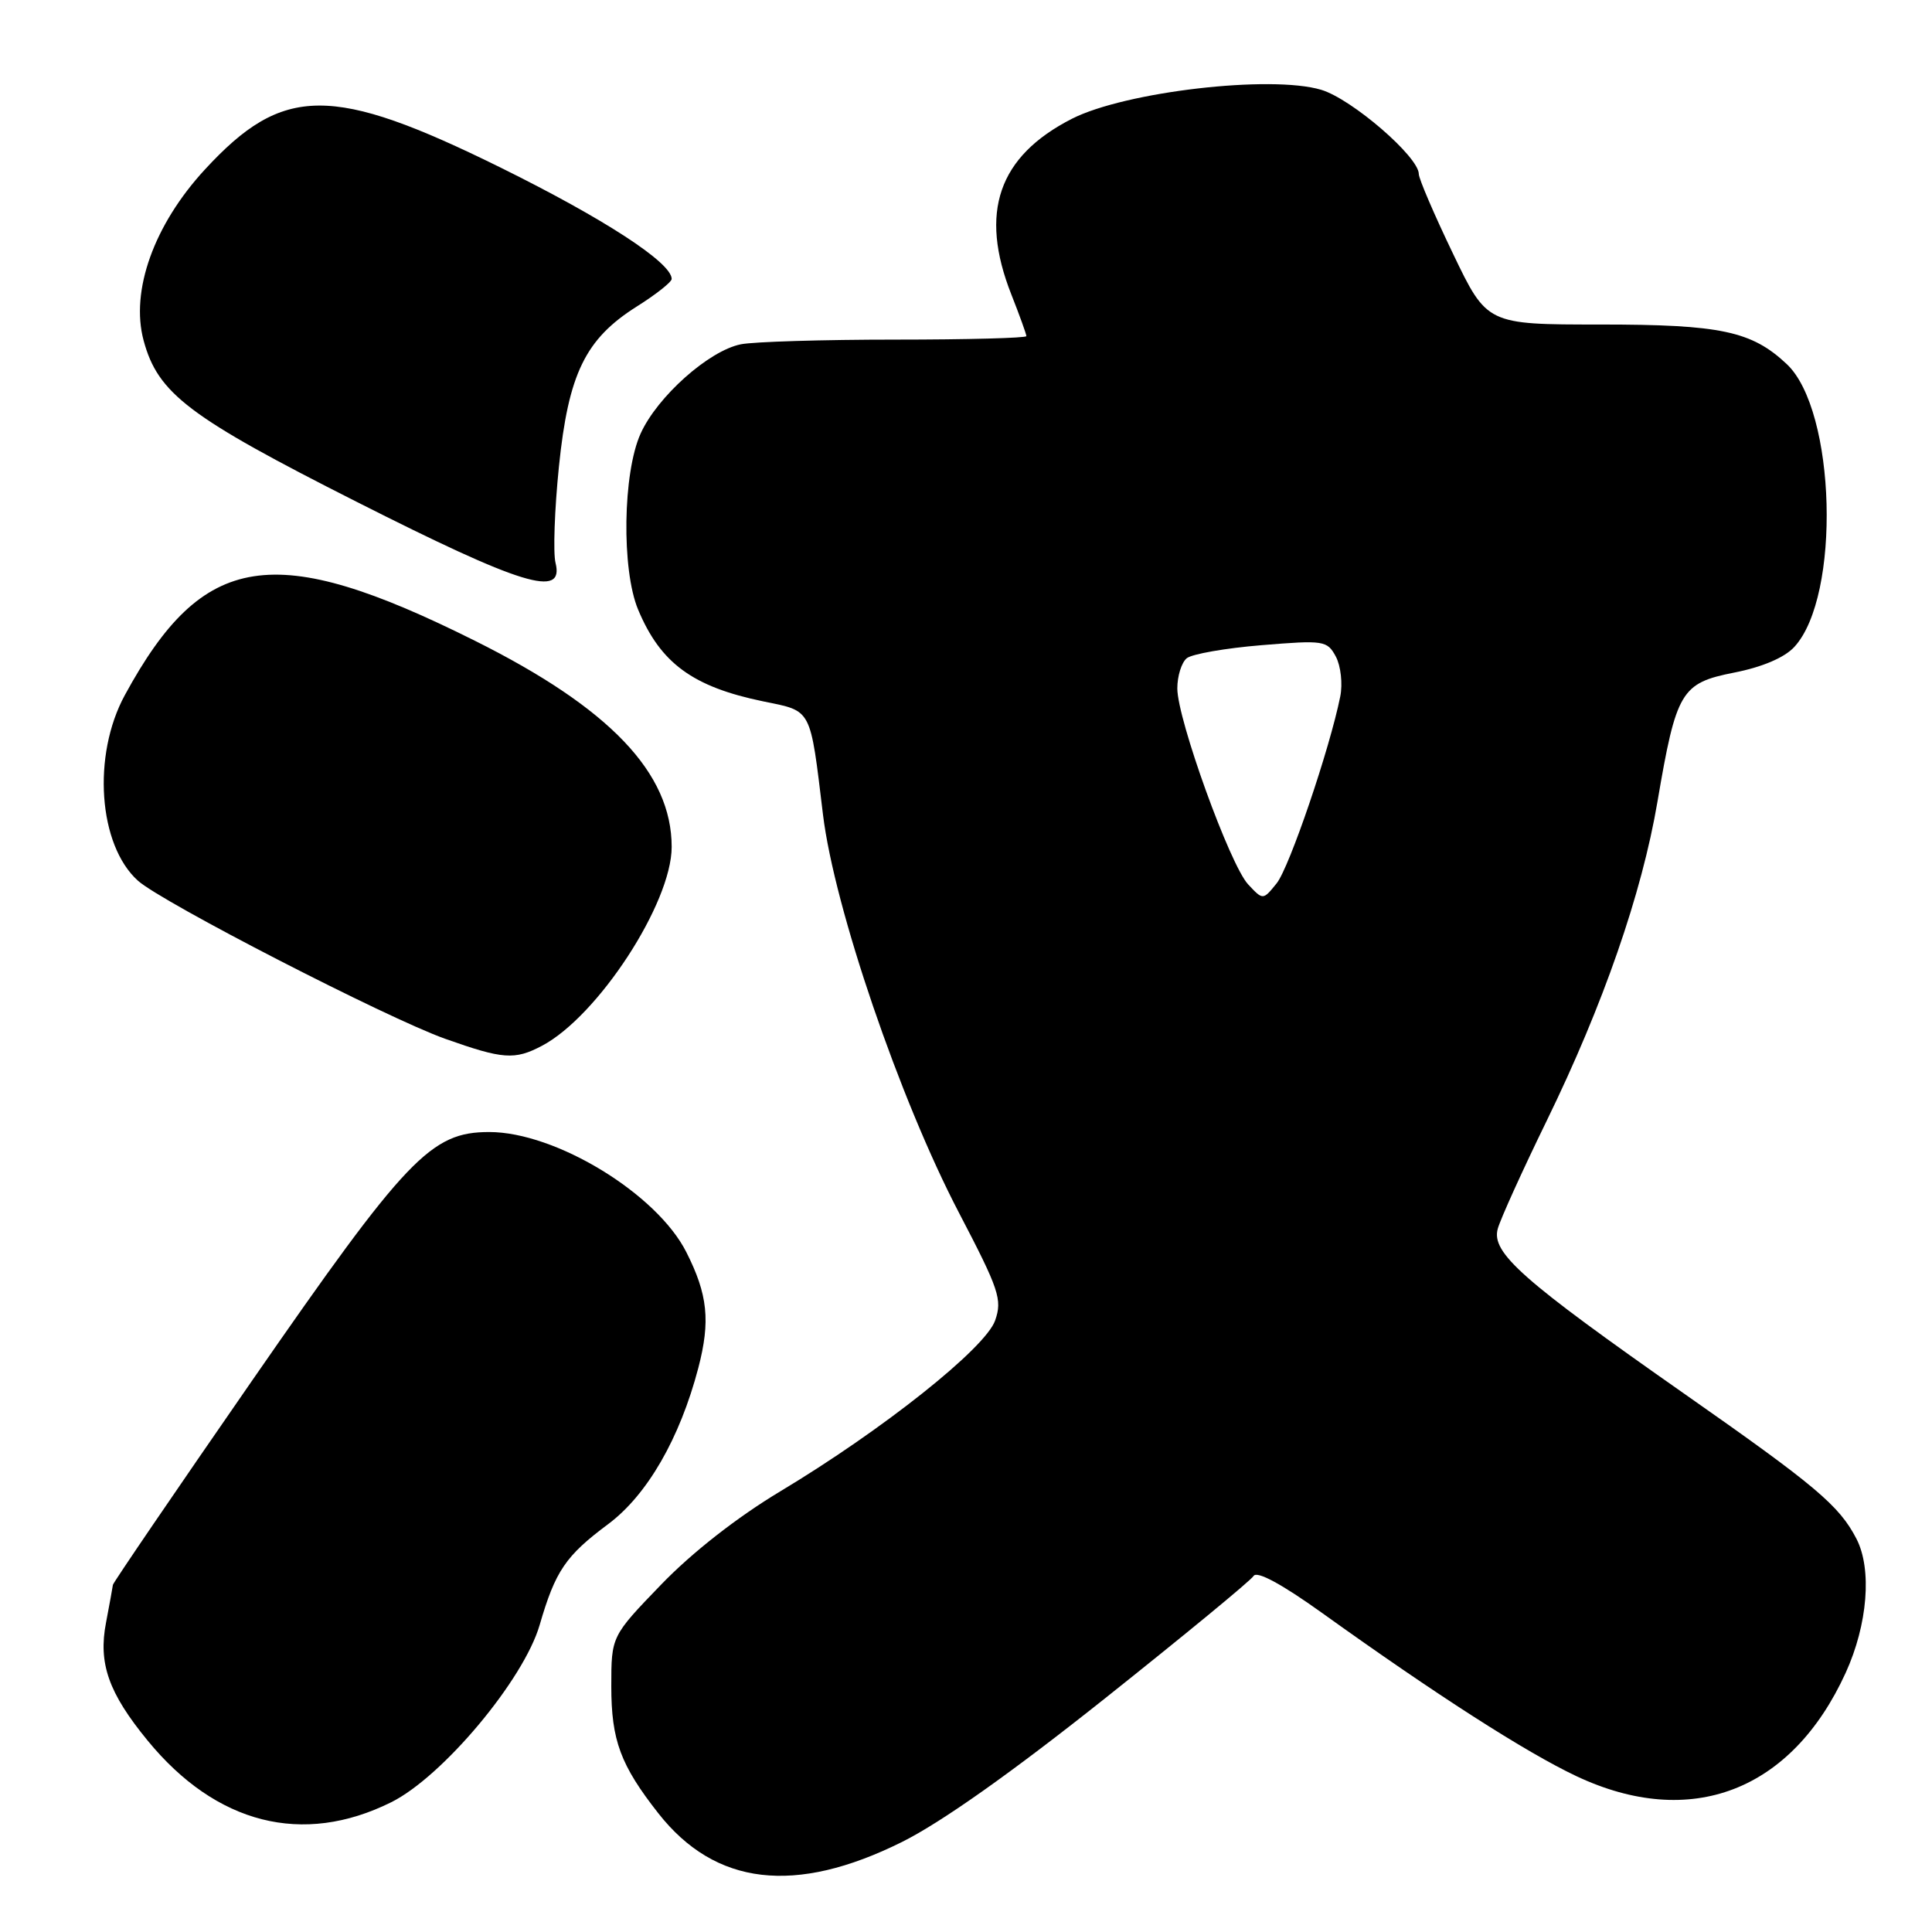 <?xml version="1.0" encoding="UTF-8" standalone="no"?>
<!DOCTYPE svg PUBLIC "-//W3C//DTD SVG 1.1//EN" "http://www.w3.org/Graphics/SVG/1.1/DTD/svg11.dtd" >
<svg xmlns="http://www.w3.org/2000/svg" xmlns:xlink="http://www.w3.org/1999/xlink" version="1.1" viewBox="0 0 256 256">
 <g >
 <path fill="currentColor"
d=" M 119.50 244.08 C 124.74 241.47 134.04 234.89 146.46 225.01 C 156.89 216.71 165.74 209.43 166.11 208.82 C 166.55 208.12 169.83 209.89 175.15 213.70 C 190.32 224.58 202.17 232.18 208.88 235.35 C 224.02 242.48 237.39 237.35 244.56 221.66 C 247.48 215.26 248.07 207.93 245.99 203.90 C 243.71 199.49 240.61 196.88 223.15 184.66 C 201.68 169.62 197.58 166.00 198.46 162.82 C 198.81 161.54 201.73 155.10 204.95 148.50 C 212.43 133.16 217.55 118.42 219.62 106.24 C 222.12 91.56 222.75 90.51 229.80 89.12 C 233.51 88.39 236.45 87.14 237.75 85.73 C 243.95 79.02 243.29 54.38 236.75 48.24 C 232.10 43.87 228.00 43.00 212.05 43.00 C 197.03 43.00 197.03 43.00 192.52 33.59 C 190.03 28.41 188.00 23.68 188.00 23.06 C 188.00 20.78 179.13 13.12 175.07 11.90 C 168.39 9.90 149.08 12.15 142.03 15.74 C 132.28 20.72 129.72 28.14 134.00 39.00 C 135.10 41.79 136.00 44.28 136.00 44.54 C 136.00 44.79 128.18 45.00 118.62 45.00 C 109.07 45.00 99.86 45.28 98.17 45.62 C 93.94 46.46 87.11 52.54 84.89 57.44 C 82.52 62.65 82.34 75.47 84.55 80.77 C 87.52 87.88 91.79 91.01 101.15 92.94 C 107.64 94.27 107.32 93.67 109.05 107.94 C 110.55 120.29 119.22 145.67 127.07 160.70 C 132.39 170.89 132.83 172.19 131.86 174.97 C 130.58 178.64 116.96 189.47 103.36 197.63 C 97.67 201.05 91.72 205.70 87.61 209.96 C 81.00 216.81 81.00 216.81 81.00 223.45 C 81.00 230.60 82.22 233.89 87.24 240.28 C 94.78 249.87 105.36 251.11 119.50 244.08 Z  M 51.83 238.81 C 58.64 235.43 69.40 222.58 71.51 215.31 C 73.59 208.15 74.94 206.16 80.59 201.95 C 85.76 198.09 90.08 190.60 92.53 181.26 C 94.15 175.05 93.79 171.54 90.94 165.91 C 87.02 158.16 73.63 150.00 64.83 150.00 C 57.09 150.00 53.90 153.35 33.36 183.00 C 23.27 197.57 14.99 209.72 14.96 210.00 C 14.93 210.28 14.52 212.52 14.05 215.00 C 13.00 220.40 14.39 224.33 19.55 230.62 C 28.64 241.72 40.12 244.63 51.83 238.81 Z  M 71.80 138.58 C 79.21 134.68 89.00 119.68 89.00 112.22 C 89.00 102.41 80.80 93.82 62.92 84.90 C 36.25 71.59 26.91 73.04 16.54 92.11 C 12.19 100.10 13.03 111.99 18.28 116.70 C 21.47 119.57 51.31 134.92 59.00 137.65 C 66.64 140.36 68.19 140.48 71.80 138.58 Z  M 73.61 74.58 C 73.28 73.26 73.48 67.52 74.06 61.83 C 75.32 49.51 77.56 44.91 84.40 40.60 C 86.93 39.01 89.00 37.37 89.00 36.96 C 89.00 34.80 80.02 28.97 66.32 22.20 C 43.99 11.19 37.50 11.23 27.16 22.45 C 20.40 29.77 17.26 38.54 19.03 45.12 C 20.93 52.16 25.00 55.24 47.27 66.50 C 69.18 77.58 74.79 79.30 73.61 74.58 Z  M 165.38 117.18 C 162.97 114.59 156.00 95.30 156.00 91.22 C 156.00 89.58 156.56 87.79 157.25 87.22 C 157.94 86.66 162.40 85.88 167.16 85.49 C 175.44 84.81 175.86 84.87 177.01 87.01 C 177.66 88.24 177.93 90.61 177.59 92.29 C 176.20 99.23 170.84 114.97 169.16 117.05 C 167.35 119.29 167.35 119.29 165.38 117.18 Z "/>
</g>
</svg>